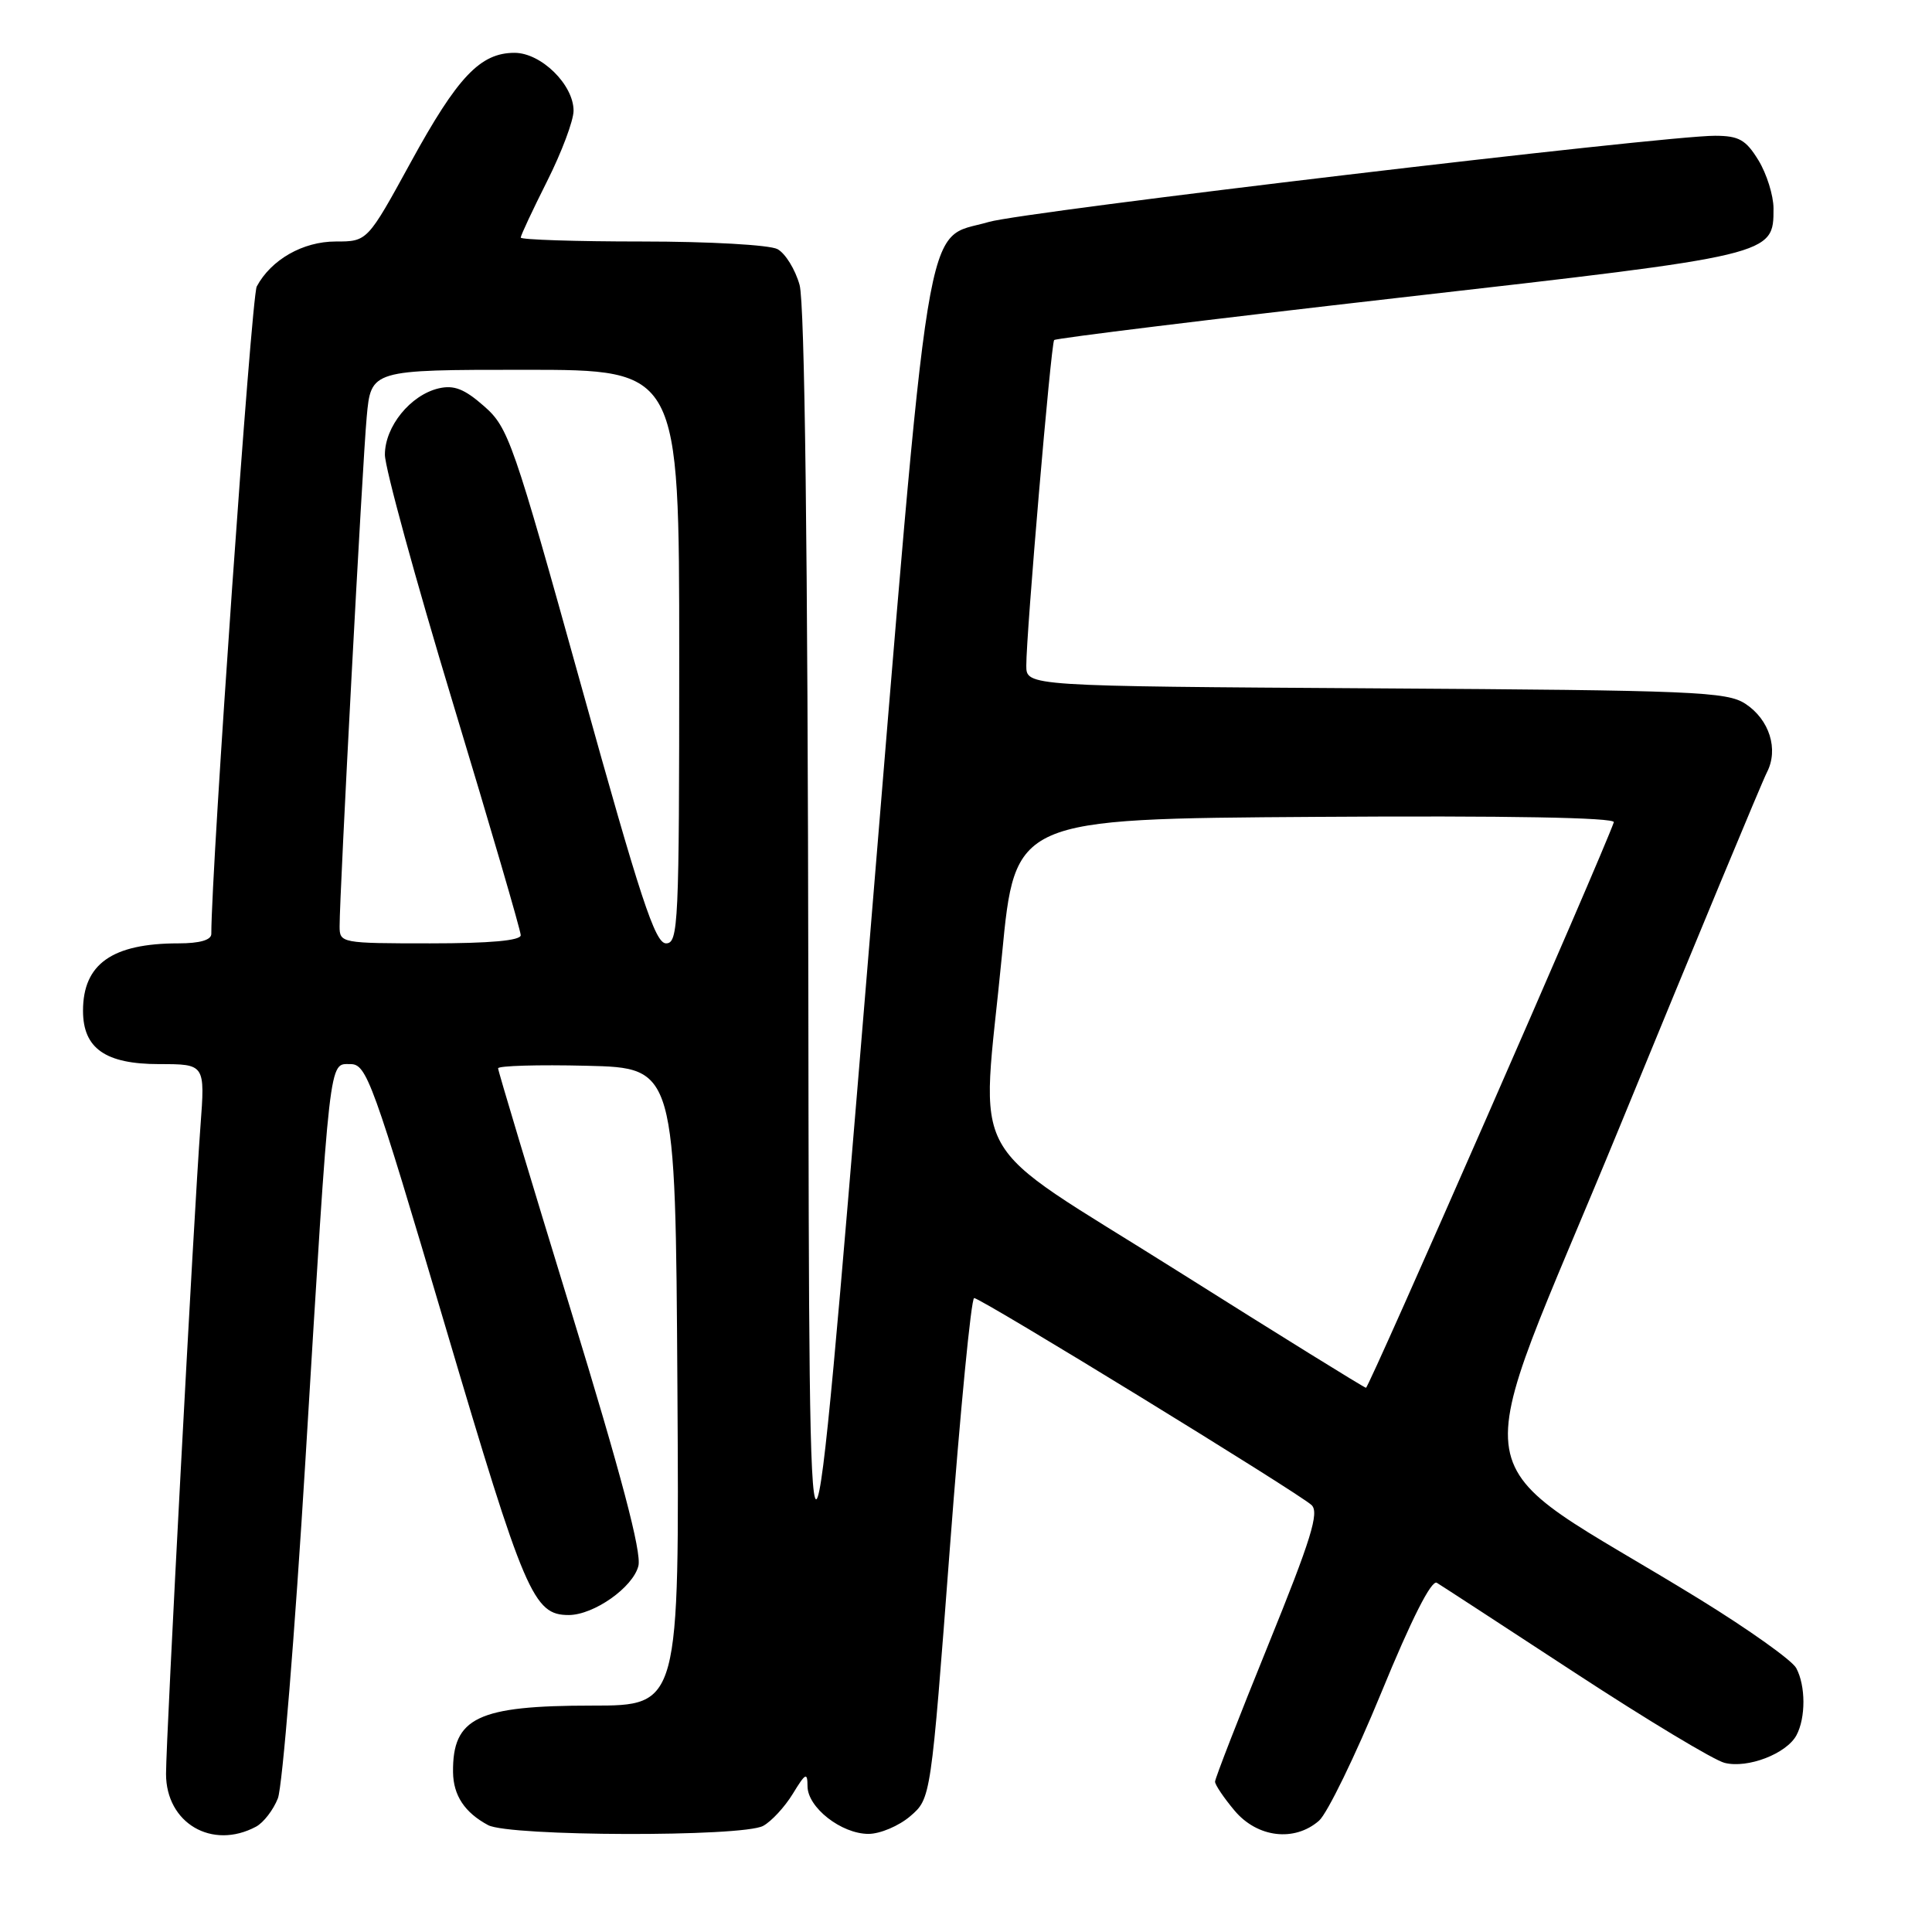 <?xml version="1.0" encoding="UTF-8" standalone="no"?>
<!DOCTYPE svg PUBLIC "-//W3C//DTD SVG 1.1//EN" "http://www.w3.org/Graphics/SVG/1.1/DTD/svg11.dtd" >
<svg xmlns="http://www.w3.org/2000/svg" xmlns:xlink="http://www.w3.org/1999/xlink" version="1.1" viewBox="0 0 256 256">
 <g >
 <path fill="currentColor"
d=" M 33.93 242.04 C 34.92 241.51 36.22 239.82 36.82 238.29 C 37.42 236.75 39.06 216.60 40.47 193.50 C 43.77 139.16 43.56 141.00 46.44 141.00 C 48.58 141.00 49.37 143.18 59.01 175.75 C 69.53 211.32 70.68 214.00 75.36 214.00 C 78.69 213.99 83.88 210.34 84.59 207.49 C 85.04 205.70 82.32 195.41 75.62 173.55 C 70.33 156.30 66.00 141.90 66.00 141.56 C 66.00 141.22 71.29 141.06 77.75 141.22 C 89.50 141.50 89.50 141.50 89.76 183.75 C 90.02 226.00 90.02 226.00 78.46 226.00 C 63.27 226.00 59.95 227.59 60.03 234.83 C 60.07 237.91 61.58 240.18 64.68 241.84 C 67.51 243.34 98.33 243.43 101.12 241.94 C 102.21 241.35 103.98 239.44 105.05 237.69 C 106.74 234.92 106.99 234.79 107.00 236.68 C 107.00 239.49 111.48 243.00 115.08 243.00 C 116.62 243.00 119.12 241.94 120.62 240.65 C 123.35 238.30 123.35 238.30 125.86 205.15 C 127.24 186.92 128.69 172.00 129.08 172.00 C 129.99 172.00 172.09 197.83 173.79 199.43 C 174.83 200.41 173.73 203.96 168.04 217.98 C 164.17 227.51 161.00 235.66 161.00 236.08 C 161.00 236.50 162.17 238.23 163.59 239.92 C 166.61 243.51 171.53 244.09 174.78 241.25 C 175.87 240.29 179.59 232.65 183.03 224.28 C 187.04 214.50 189.68 209.30 190.39 209.73 C 191.00 210.10 199.26 215.48 208.75 221.69 C 218.23 227.89 227.13 233.25 228.52 233.59 C 231.58 234.36 236.72 232.38 238.04 229.93 C 239.28 227.61 239.27 223.37 238.01 221.03 C 237.47 220.01 231.73 215.93 225.26 211.94 C 192.64 191.86 193.96 199.62 214.63 149.27 C 224.73 124.65 233.51 103.52 234.13 102.33 C 235.70 99.29 234.46 95.35 231.28 93.26 C 228.83 91.65 224.54 91.47 182.30 91.21 C 136.00 90.92 136.00 90.92 135.99 88.21 C 135.97 84.08 139.26 45.56 139.68 45.06 C 139.88 44.82 160.53 42.29 185.56 39.43 C 235.17 33.78 235.00 33.82 235.00 27.60 C 234.99 25.89 234.10 23.04 233.01 21.25 C 231.34 18.52 230.43 18.00 227.26 17.99 C 220.61 17.96 135.66 28.04 131.02 29.41 C 122.32 31.97 123.48 24.83 114.89 128.79 C 107.22 221.50 107.22 221.50 107.11 131.50 C 107.03 72.72 106.63 40.20 105.95 37.76 C 105.38 35.71 104.06 33.57 103.02 33.01 C 101.97 32.45 93.99 32.00 85.07 32.00 C 76.23 32.00 69.00 31.76 69.00 31.48 C 69.00 31.19 70.58 27.82 72.50 24.00 C 74.42 20.18 76.00 15.98 76.00 14.67 C 76.00 11.22 71.70 7.00 68.18 7.00 C 63.64 7.00 60.63 10.17 54.43 21.50 C 48.68 32.00 48.68 32.00 44.48 32.00 C 40.14 32.00 35.93 34.40 34.02 37.96 C 33.31 39.29 28.01 114.83 28.00 123.75 C 28.00 124.56 26.46 125.00 23.65 125.00 C 14.87 125.00 11.00 127.73 11.00 133.93 C 11.00 138.92 13.97 141.00 21.09 141.00 C 27.18 141.00 27.18 141.00 26.56 149.25 C 25.69 160.83 22.00 230.27 22.00 235.05 C 22.00 241.58 28.10 245.16 33.93 242.04 Z  M 156.00 168.39 C 127.36 150.34 130.01 155.13 132.77 126.50 C 134.50 108.50 134.50 108.50 174.34 108.24 C 199.77 108.07 214.05 108.33 213.84 108.95 C 212.28 113.43 181.38 183.94 181.00 183.89 C 180.72 183.85 169.47 176.88 156.00 168.39 Z  M 45.00 122.75 C 44.99 118.42 48.02 61.44 48.59 55.25 C 49.16 49.00 49.16 49.00 69.58 49.00 C 90.00 49.00 90.00 49.00 90.00 87.00 C 90.00 122.53 89.89 125.00 88.25 125.00 C 86.80 124.99 84.86 119.08 77.02 90.89 C 67.99 58.43 67.37 56.65 64.14 53.82 C 61.54 51.53 60.15 50.99 58.13 51.46 C 54.39 52.34 51.00 56.51 51.00 60.25 C 51.00 61.97 55.05 76.76 60.00 93.11 C 64.95 109.46 69.00 123.32 69.00 123.92 C 69.00 124.63 64.95 125.00 57.00 125.00 C 45.22 125.00 45.00 124.96 45.00 122.75 Z "/>
</g>
</svg>